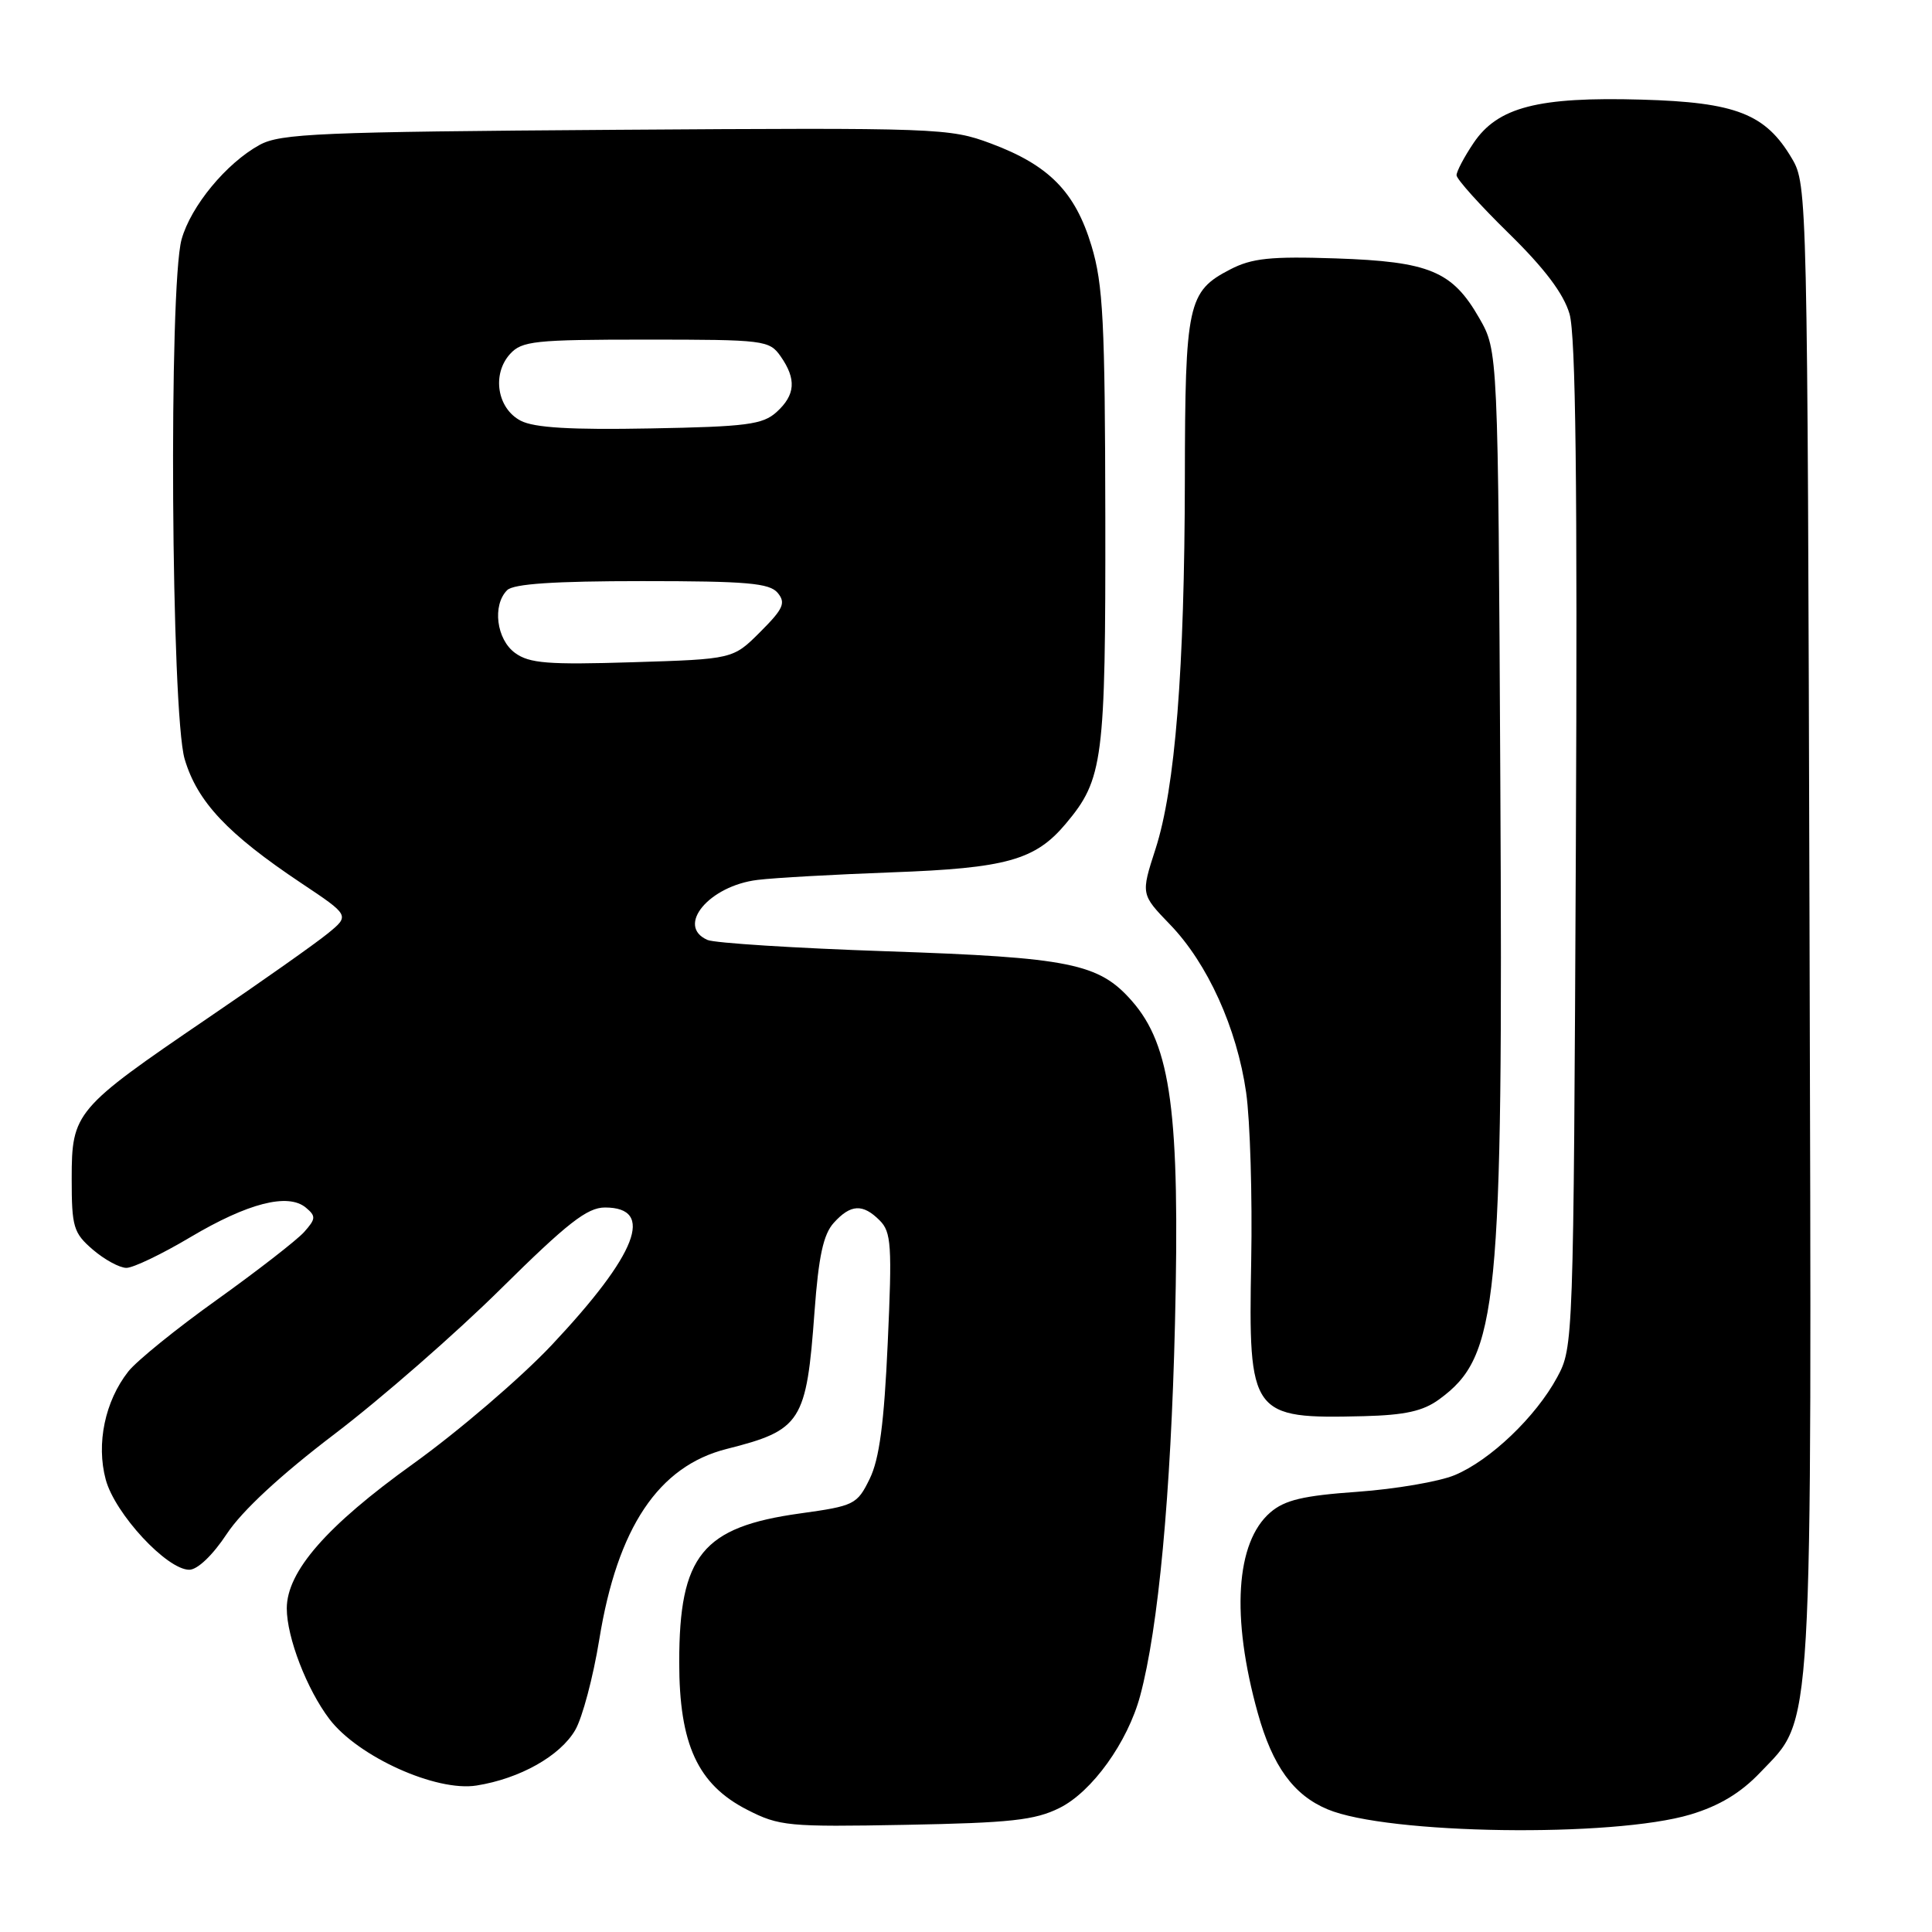 <?xml version="1.0" encoding="UTF-8" standalone="no"?>
<!DOCTYPE svg PUBLIC "-//W3C//DTD SVG 1.1//EN" "http://www.w3.org/Graphics/SVG/1.1/DTD/svg11.dtd" >
<svg xmlns="http://www.w3.org/2000/svg" xmlns:xlink="http://www.w3.org/1999/xlink" version="1.1" viewBox="0 0 256 256">
 <g >
 <path fill="currentColor"
d=" M 224.00 240.43 C 227.80 239.29 230.65 237.58 233.23 234.87 C 240.33 227.42 240.07 231.93 239.77 122.43 C 239.50 25.98 239.47 24.45 237.46 21.04 C 233.97 15.09 230.05 13.55 217.50 13.20 C 203.80 12.81 198.46 14.19 195.26 18.94 C 194.02 20.78 193.00 22.71 193.00 23.22 C 193.00 23.73 196.11 27.19 199.91 30.91 C 204.65 35.55 207.18 38.90 207.97 41.59 C 208.79 44.40 209.03 64.12 208.81 112.00 C 208.50 178.01 208.48 178.53 206.33 182.50 C 203.51 187.73 197.45 193.51 192.76 195.46 C 190.70 196.32 184.90 197.31 179.88 197.67 C 172.66 198.18 170.23 198.76 168.32 200.41 C 163.73 204.37 163.11 214.24 166.66 226.98 C 168.62 234.02 171.39 237.85 175.90 239.74 C 183.82 243.08 213.73 243.51 224.00 240.43 Z  M 140.38 239.57 C 144.69 237.44 149.43 230.85 151.08 224.69 C 153.49 215.75 155.15 197.97 155.69 175.41 C 156.36 147.44 155.18 138.55 149.98 132.63 C 145.61 127.65 141.79 126.87 117.50 126.05 C 105.40 125.64 94.71 124.96 93.75 124.55 C 89.51 122.70 93.97 117.36 100.40 116.59 C 102.65 116.31 110.65 115.87 118.17 115.59 C 133.33 115.04 137.17 113.97 141.21 109.16 C 146.19 103.24 146.50 100.82 146.46 68.50 C 146.42 42.65 146.17 37.68 144.63 32.58 C 142.47 25.42 139.01 21.89 131.29 19.01 C 125.84 16.97 124.32 16.91 81.58 17.20 C 42.35 17.47 37.16 17.69 34.40 19.20 C 29.99 21.62 25.29 27.31 24.06 31.72 C 22.34 37.93 22.67 94.53 24.47 100.59 C 26.15 106.24 30.13 110.48 39.92 117.02 C 46.35 121.31 46.35 121.31 43.42 123.70 C 41.82 125.01 34.65 130.07 27.50 134.93 C 9.95 146.88 9.50 147.41 9.50 156.17 C 9.50 162.60 9.73 163.37 12.31 165.59 C 13.85 166.91 15.85 168.00 16.75 168.00 C 17.65 168.00 21.47 166.17 25.23 163.93 C 32.85 159.41 38.15 158.05 40.52 160.01 C 41.89 161.15 41.86 161.50 40.28 163.27 C 39.30 164.35 34.11 168.38 28.75 172.22 C 23.38 176.05 18.10 180.33 17.00 181.73 C 13.91 185.66 12.73 191.30 14.01 196.05 C 15.23 200.58 22.11 208.00 25.08 208.00 C 26.17 208.00 28.20 206.06 30.05 203.25 C 32.05 200.21 37.18 195.45 44.34 190.01 C 50.48 185.34 60.40 176.68 66.38 170.76 C 75.19 162.05 77.81 160.00 80.16 160.00 C 86.83 160.00 84.44 166.17 73.10 178.23 C 69.02 182.56 60.75 189.65 54.72 193.98 C 43.28 202.19 38.01 208.22 38.00 213.12 C 38.00 216.96 40.66 223.86 43.66 227.80 C 47.45 232.77 57.81 237.45 63.15 236.59 C 68.88 235.68 74.22 232.68 76.22 229.24 C 77.17 227.61 78.60 222.21 79.41 217.23 C 81.81 202.41 87.25 194.27 96.30 191.99 C 106.18 189.50 106.86 188.43 107.93 173.78 C 108.47 166.46 109.10 163.55 110.48 162.03 C 112.72 159.55 114.33 159.47 116.57 161.72 C 118.10 163.25 118.22 165.02 117.63 177.92 C 117.15 188.58 116.52 193.33 115.24 195.95 C 113.57 199.36 113.21 199.54 106.00 200.54 C 93.06 202.34 90.00 206.11 90.00 220.26 C 90.00 231.13 92.45 236.45 99.00 239.80 C 103.25 241.98 104.43 242.09 120.00 241.80 C 133.87 241.54 137.12 241.19 140.38 239.57 Z  M 190.70 185.42 C 198.54 179.69 199.17 173.29 198.80 103.50 C 198.50 46.50 198.50 46.50 196.01 42.15 C 192.44 35.92 189.41 34.66 177.00 34.24 C 168.36 33.95 165.88 34.21 163.01 35.70 C 157.38 38.61 157.03 40.22 157.00 63.50 C 156.96 88.76 155.72 104.42 153.11 112.50 C 151.17 118.50 151.17 118.50 155.03 122.50 C 160.01 127.65 163.90 136.24 165.12 144.76 C 165.65 148.47 165.95 158.53 165.79 167.13 C 165.41 187.55 165.75 188.02 180.70 187.65 C 186.18 187.51 188.57 186.98 190.70 185.42 Z  M 68.25 86.52 C 65.78 84.73 65.21 80.19 67.20 78.20 C 68.04 77.36 73.44 77.00 85.08 77.00 C 98.97 77.00 101.97 77.26 103.05 78.56 C 104.15 79.89 103.80 80.67 100.74 83.73 C 97.13 87.34 97.13 87.34 83.81 87.75 C 72.62 88.10 70.14 87.90 68.25 86.52 Z  M 69.00 55.75 C 65.88 54.13 65.15 49.60 67.58 46.91 C 69.15 45.18 70.83 45.00 85.60 45.00 C 101.30 45.00 101.94 45.08 103.44 47.22 C 105.55 50.24 105.40 52.33 102.90 54.60 C 101.07 56.26 98.92 56.54 86.15 56.77 C 75.64 56.97 70.79 56.68 69.00 55.75 Z "/>
</g>
</svg>